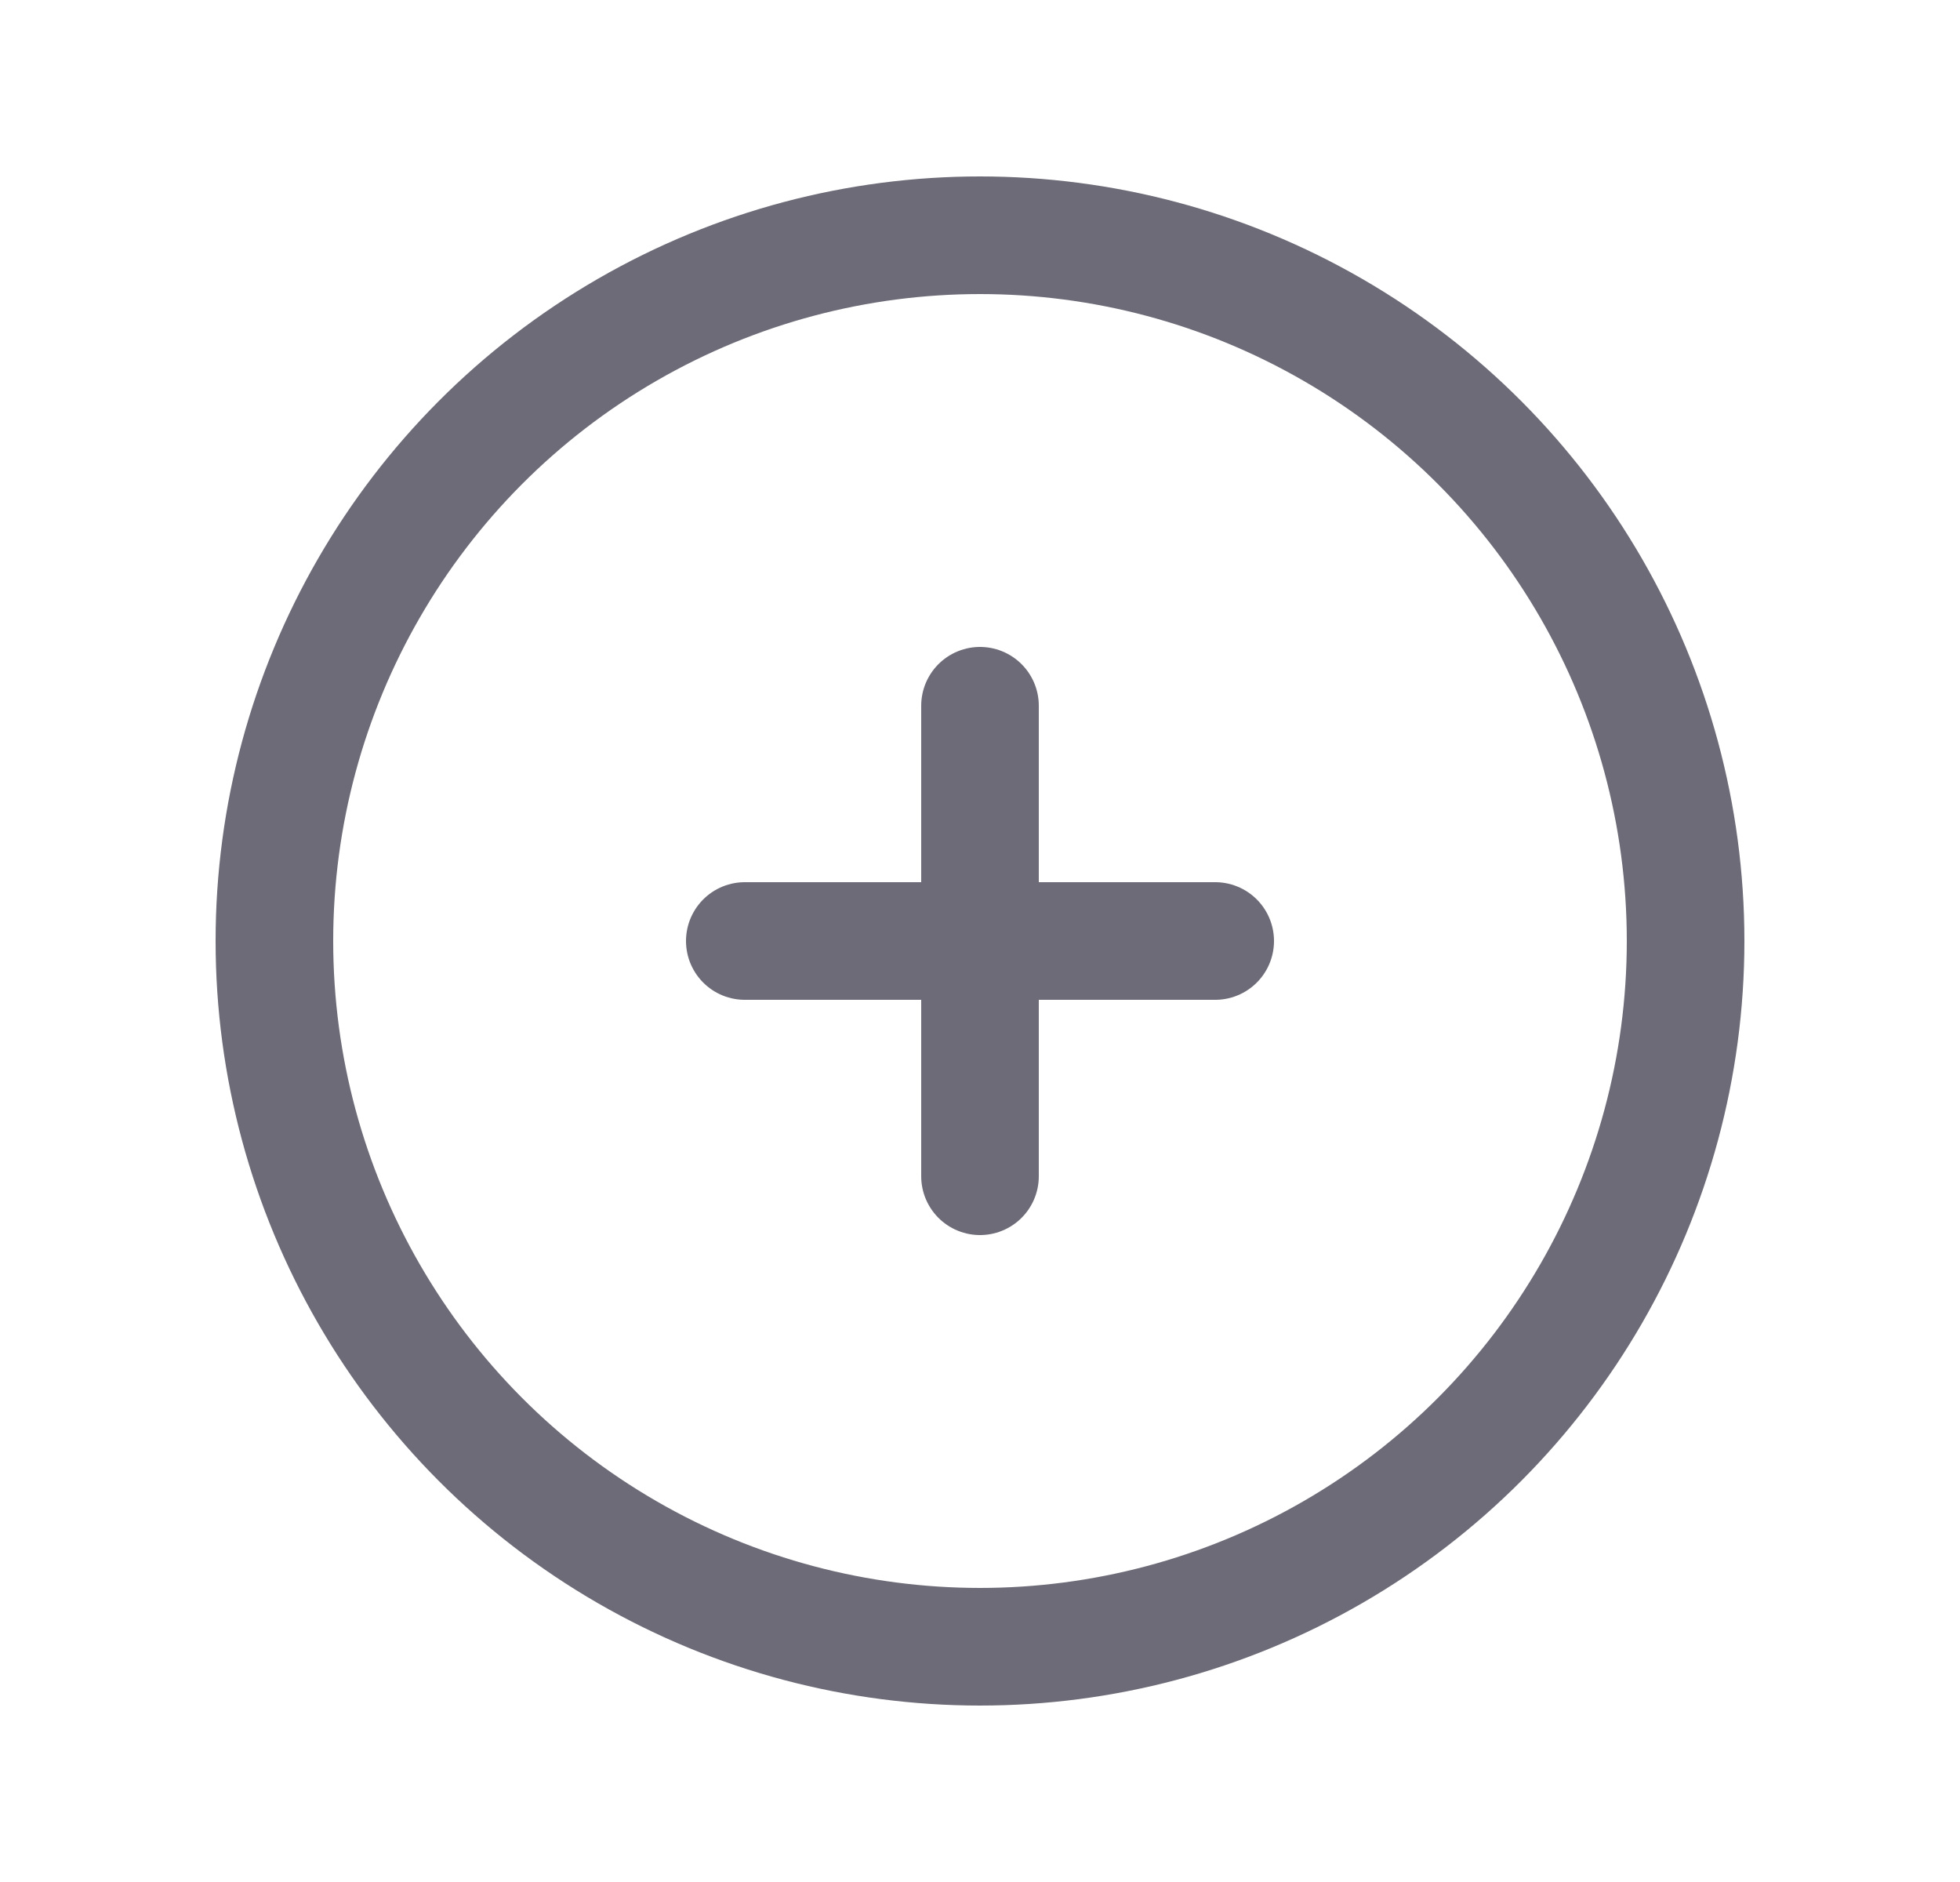 <svg width="25" height="24" viewBox="0 0 25 24" fill="none" xmlns="http://www.w3.org/2000/svg">
<circle cx="12.5" cy="12" r="9" stroke="#6D6B77" stroke-width="1.5" stroke-linecap="round" stroke-linejoin="round"/>
<path d="M9.5 12H15.5" stroke="#6D6B77" stroke-width="1.5" stroke-linecap="round" stroke-linejoin="round"/>
<path d="M12.5 9V15" stroke="#6D6B77" stroke-width="1.5" stroke-linecap="round" stroke-linejoin="round"/>
</svg>
